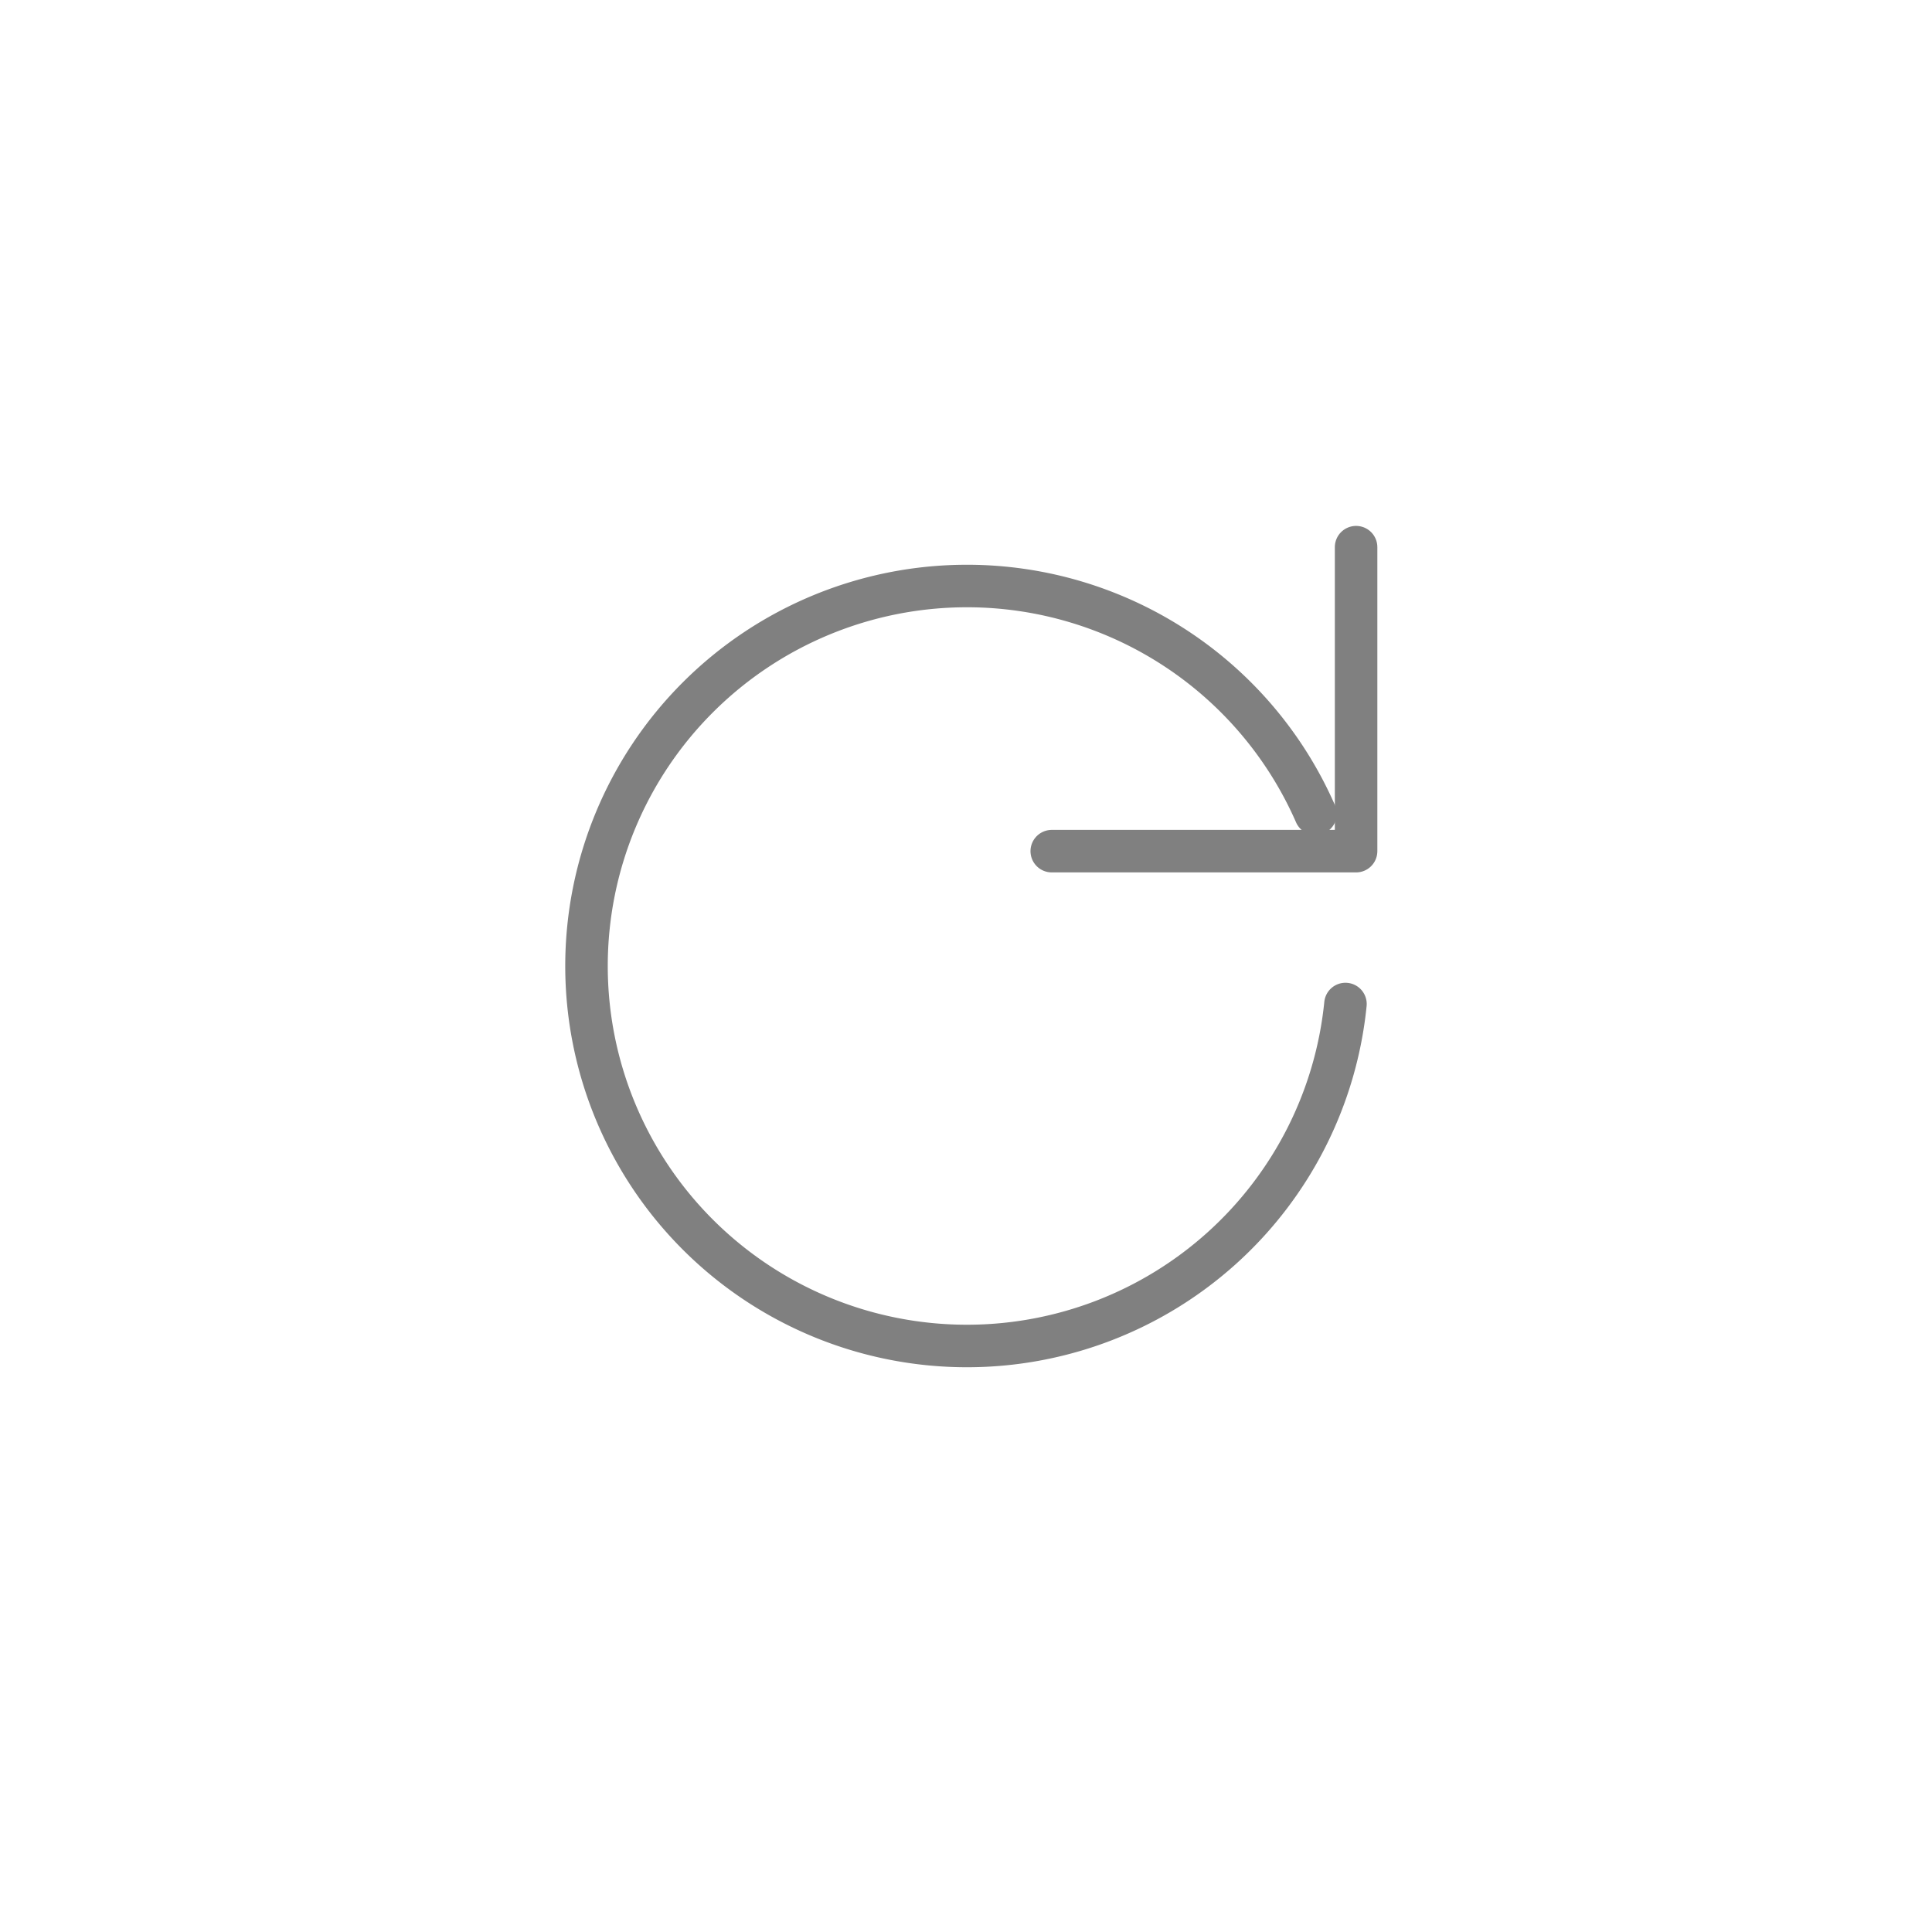 <?xml version="1.0" encoding="UTF-8" standalone="no"?>
<!-- Created with Inkscape (http://www.inkscape.org/) -->

<svg
   xmlns:dc="http://purl.org/dc/elements/1.1/"
   xmlns:cc="http://creativecommons.org/ns#"
   xmlns:rdf="http://www.w3.org/1999/02/22-rdf-syntax-ns#"
   xmlns:svg="http://www.w3.org/2000/svg"
   xmlns="http://www.w3.org/2000/svg"
   xmlns:sodipodi="http://sodipodi.sourceforge.net/DTD/sodipodi-0.dtd"
   xmlns:inkscape="http://www.inkscape.org/namespaces/inkscape"
   width="100"
   height="100"
   viewBox="0 0 93.75 93.75"
   id="svg2"
   version="1.1"
   inkscape:version="0.92.1 r15371"
   sodipodi:docname="reload-dark.svg">
  <defs
     id="defs4" />
  <sodipodi:namedview
     id="base"
     pagecolor="#cccccc"
     bordercolor="#666666"
     borderopacity="1.0"
     inkscape:pageopacity="0"
     inkscape:pageshadow="2"
     inkscape:zoom="8"
     inkscape:cx="65.777999"
     inkscape:cy="58.21771"
     inkscape:document-units="px"
     inkscape:current-layer="layer1"
     showgrid="false"
     units="px"
     inkscape:window-width="1600"
     inkscape:window-height="837"
     inkscape:window-x="1432"
     inkscape:window-y="-8"
     inkscape:window-maximized="1">
    <inkscape:grid
       type="xygrid"
       id="grid4136"
       originx="0"
       originy="0"
       spacingx="1"
       spacingy="1" />
  </sodipodi:namedview>
  <g
     inkscape:label="image"
     inkscape:groupmode="layer"
     id="layer1"
     transform="translate(0,-958.612)">
    <circle
       style="fill:none;fill-opacity:1;stroke:#000000;stroke-width:1.4;stroke-linecap:round;stroke-linejoin:round;stroke-miterlimit:4;stroke-dasharray:none;stroke-opacity:0.6"
       id="path4150"
       cx="18.5"
       cy="1014.862"
       r="0" />
    <path
       style="fill:none;fill-opacity:0.2;stroke:#808080;stroke-width:2.063;stroke-linecap:round;stroke-linejoin:round;stroke-miterlimit:4;stroke-dasharray:none;stroke-opacity:1"
       d="m 65.288,1007.332 a 18.46,18.439 0 0 1 -18.368,16.594 18.46,18.439 0 0 1 -18.46,-18.439 18.46,18.439 0 0 1 18.46,-18.439 18.46,18.439 0 0 1 16.915,11.053"
       id="path5659"
       inkscape:connector-curvature="0" />
    <path
       style="fill:none;fill-rule:evenodd;stroke:#808080;stroke-width:2.063;stroke-linecap:round;stroke-linejoin:round;stroke-miterlimit:4;stroke-dasharray:none;stroke-opacity:1"
       d="m 51.036,999.914 h 14.768 v -14.751"
       id="path6244"
       inkscape:connector-curvature="0"
       sodipodi:nodetypes="ccc" />
  </g>
</svg>
